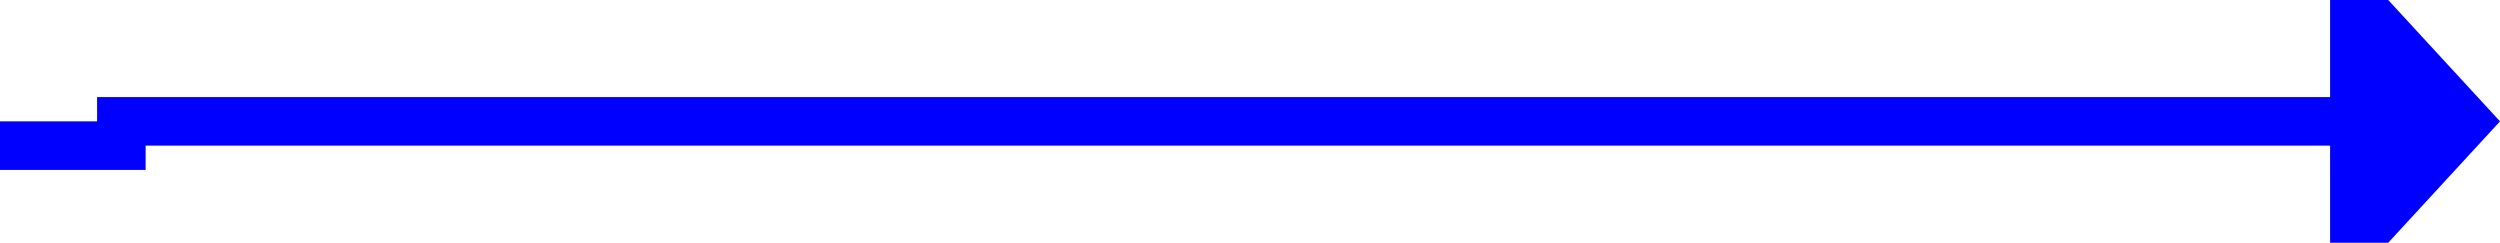 ﻿<?xml version="1.0" encoding="utf-8"?>
<svg version="1.1" xmlns:xlink="http://www.w3.org/1999/xlink" width="103px" height="10px" preserveAspectRatio="xMinYMid meet" viewBox="1791 1700  103 8" xmlns="http://www.w3.org/2000/svg">
  <path d="M 1699 1705  L 1796 1705  L 1796 1704  L 1888 1704  " stroke-width="2" stroke="#0000ff" fill="none" />
  <path d="M 1887 1711.6  L 1894 1704  L 1887 1696.4  L 1887 1711.6  Z " fill-rule="nonzero" fill="#0000ff" stroke="none" />
</svg>